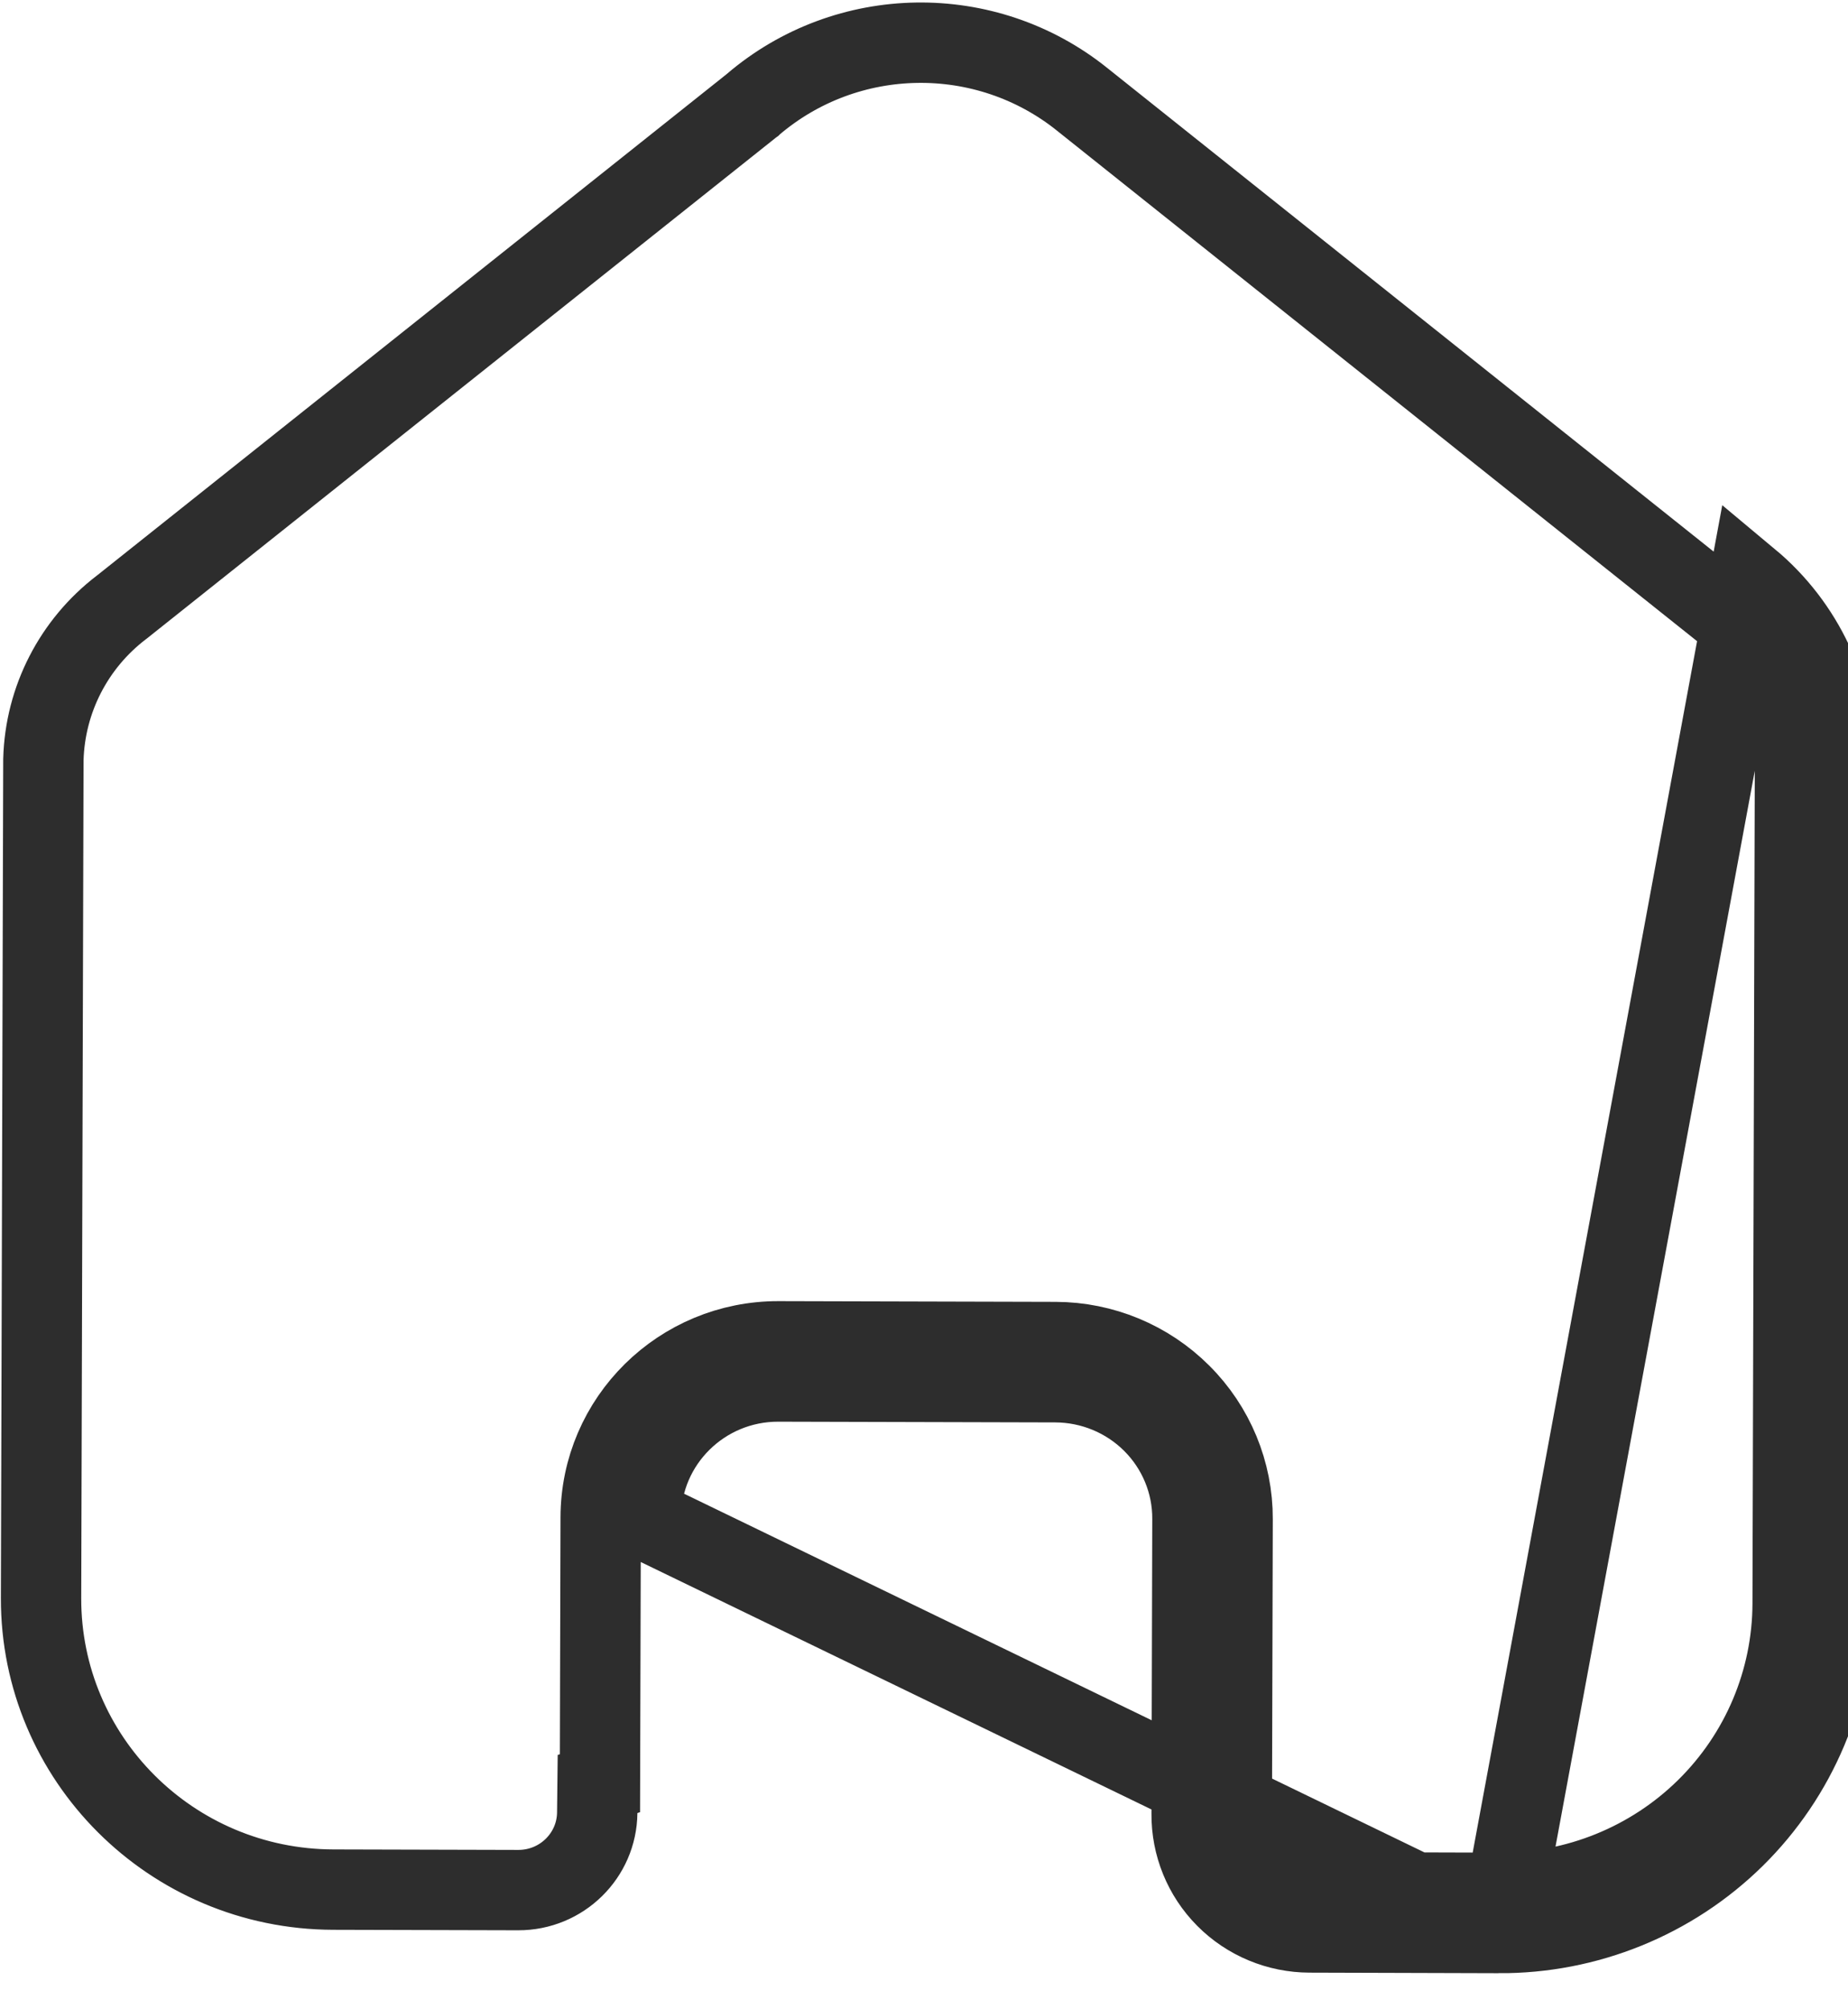 <svg width="23" height="25" viewBox="0 0 23 25" fill="none" xmlns="http://www.w3.org/2000/svg">
<path d="M18.652 24.051L16.299 24.044C15.907 24.043 15.531 23.887 15.256 23.61C14.98 23.333 14.828 22.958 14.831 22.568L14.841 18.899C14.843 18.449 14.664 18.017 14.344 17.698C14.025 17.38 13.591 17.2 13.138 17.198L9.689 17.189C8.745 17.186 7.978 17.944 7.976 18.88L18.652 24.051ZM18.652 24.051C19.751 24.057 20.808 23.628 21.588 22.86C22.368 22.091 22.808 21.047 22.811 19.956L22.84 9.502C22.842 8.621 22.451 7.784 21.771 7.217L18.652 24.051ZM7.476 18.879L7.467 22.187L7.437 22.197L7.433 22.555C7.428 23.086 6.991 23.519 6.448 23.517L4.149 23.511C2.131 23.506 0.506 21.878 0.511 19.884L0.54 9.448C0.561 8.706 0.916 8.012 1.51 7.558L1.51 7.558L1.518 7.552L9.357 1.312L9.364 1.307L9.37 1.301C10.542 0.299 12.269 0.272 13.471 1.238L13.472 1.239L21.455 7.604C22.018 8.077 22.342 8.771 22.34 9.501L22.311 19.954C22.308 20.911 21.922 21.828 21.237 22.503C20.551 23.179 19.622 23.556 18.655 23.551L18.654 23.551L16.301 23.544C16.041 23.544 15.792 23.44 15.61 23.257C15.429 23.075 15.329 22.828 15.331 22.573L15.331 22.57L15.341 18.901C15.343 18.317 15.111 17.757 14.697 17.345C14.284 16.932 13.723 16.7 13.139 16.698L9.69 16.689C8.474 16.686 7.479 17.663 7.476 18.879Z" stroke="#2D2D2D"/>
</svg>
